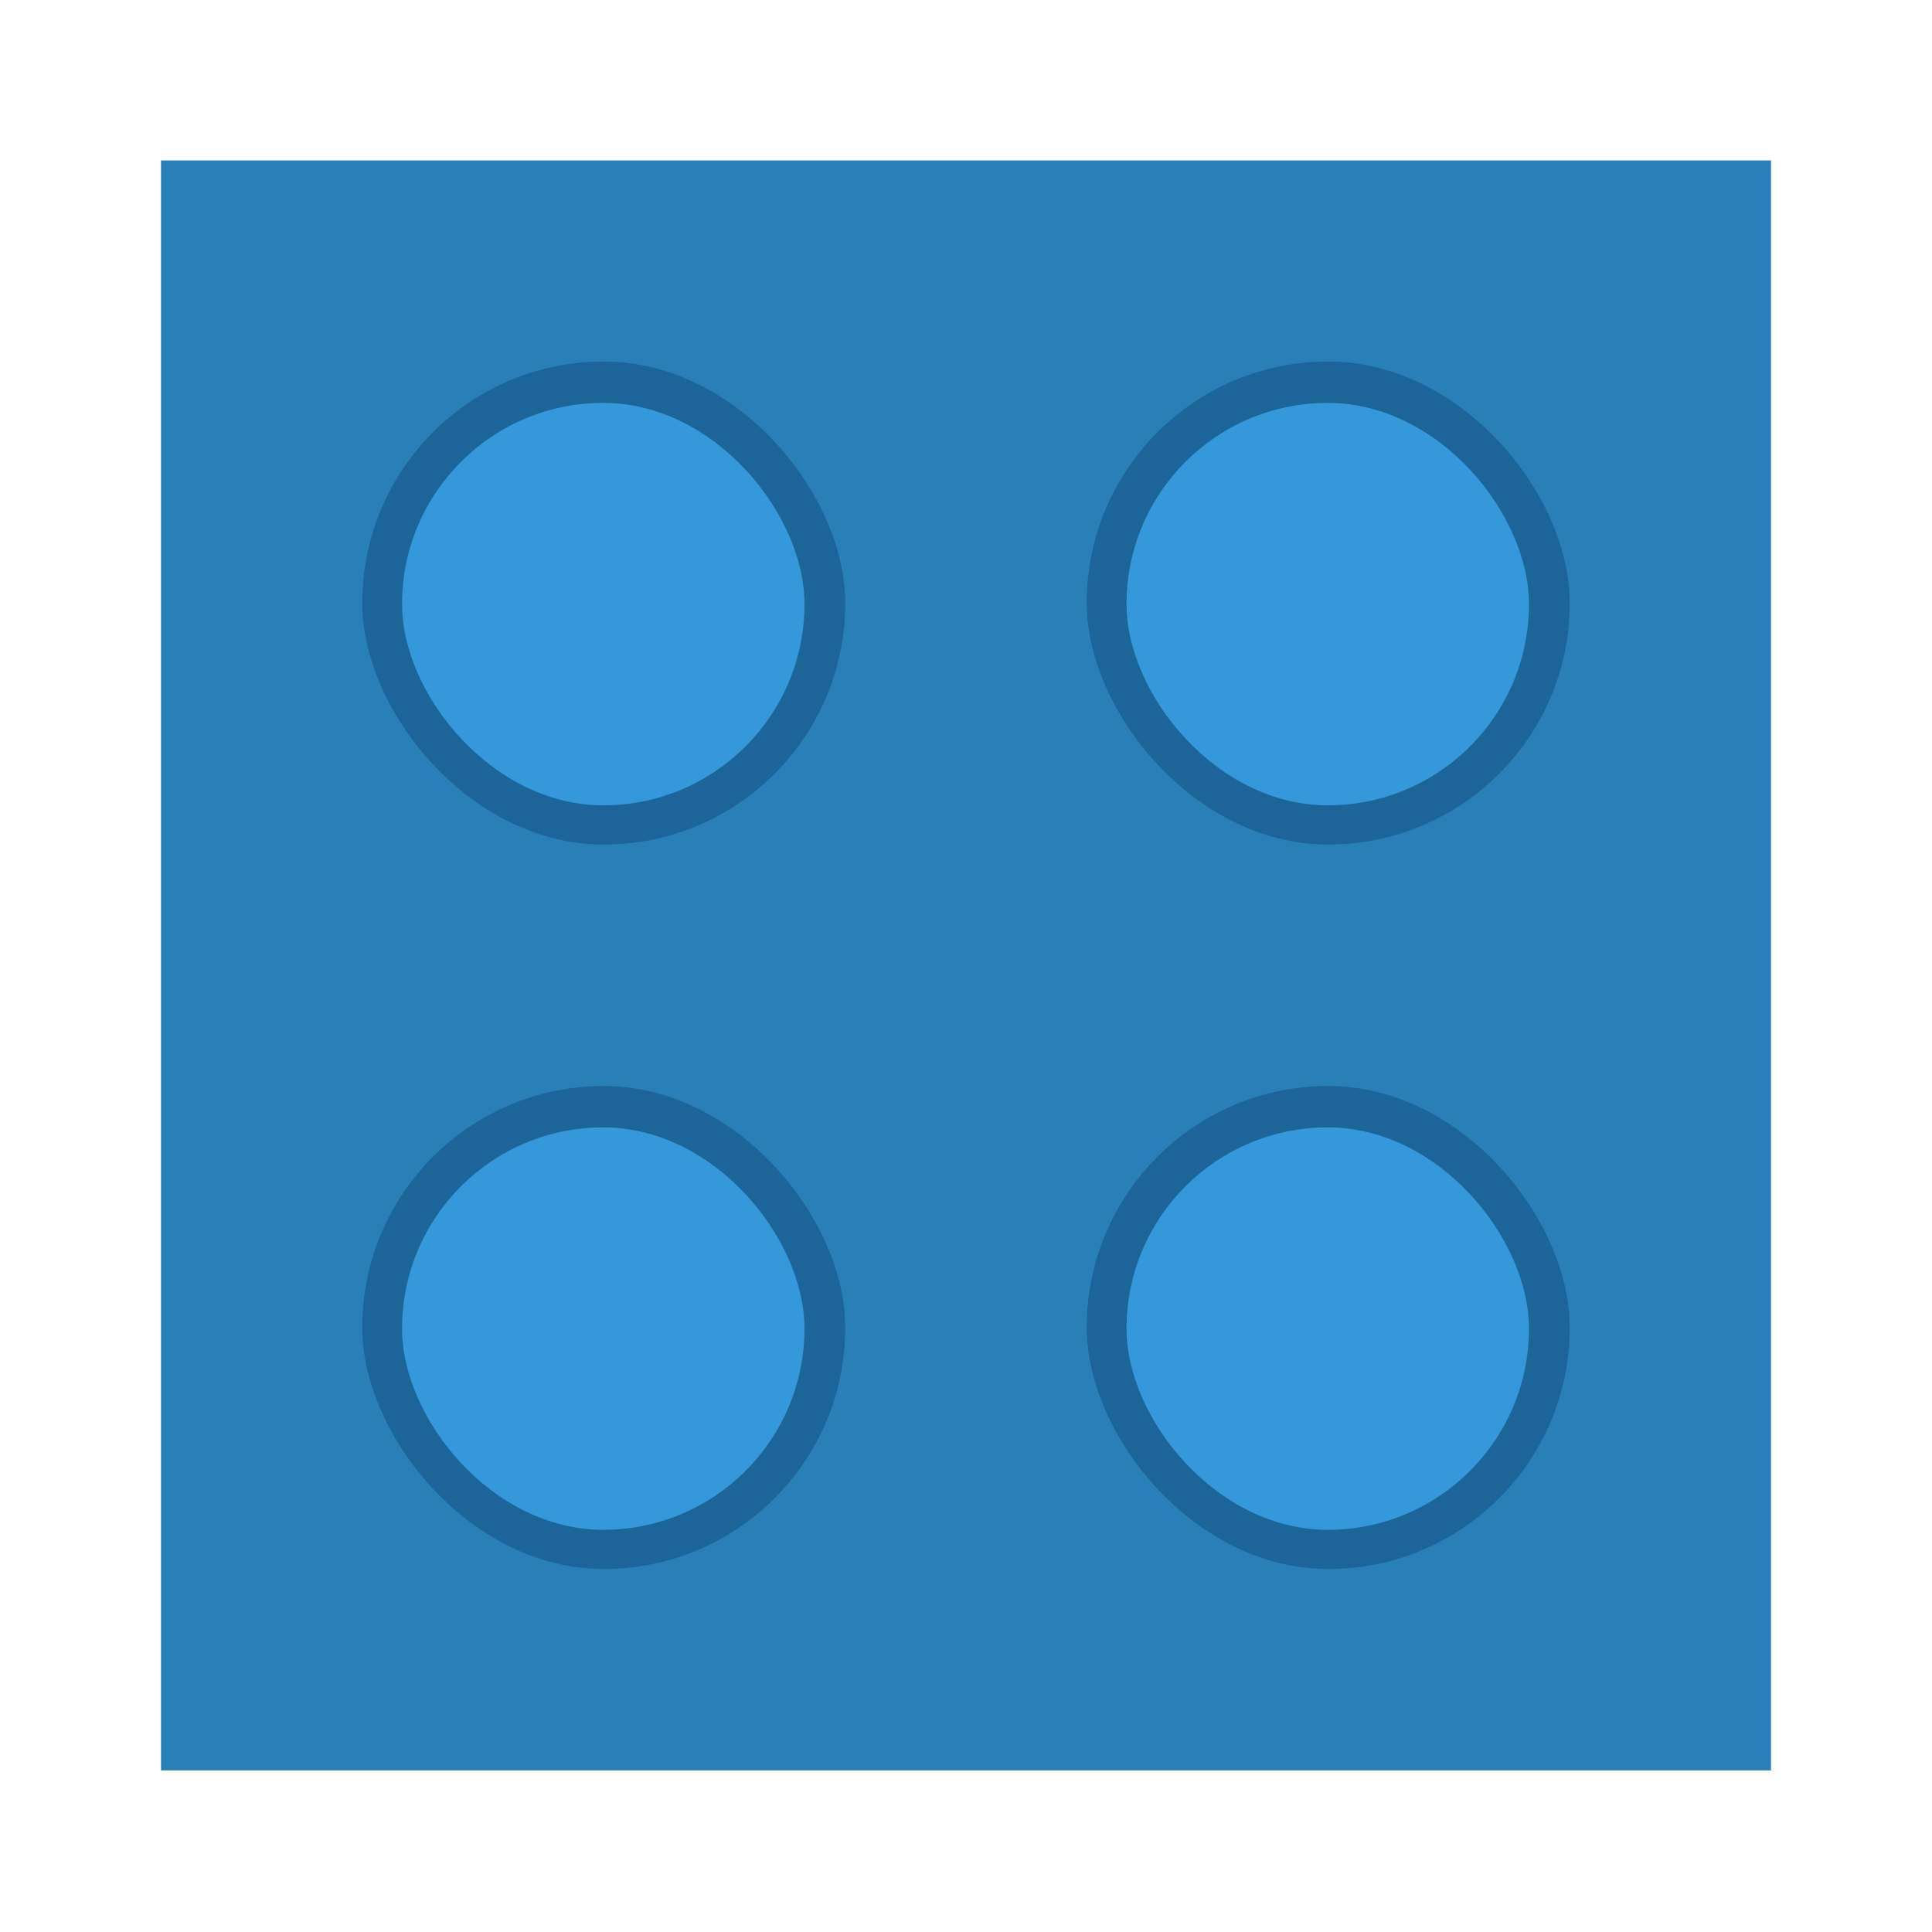 <svg xmlns="http://www.w3.org/2000/svg" width="48" height="48" viewBox="0 0 13.547 13.547">
 <g transform="translate(38.119,-397.845)">
  <rect width="11.289" height="11.289" x="-36.99" y="398.97" style="fill:#2980b9"/>
  <rect width="3.387" height="3.387" x="-35.579" y="400.38" style="fill:#1b6598" rx="1.693"/>
  <rect y="400.38" x="-30.499" height="3.387" width="3.387" style="fill:#1b6598" rx="1.693"/>
  <rect y="405.46" x="-35.579" height="3.387" width="3.387" style="fill:#1b6598" rx="1.693"/>
  <rect width="3.387" height="3.387" x="-30.499" y="405.46" style="fill:#1b6598" rx="1.693"/>
  <rect y="400.67" x="-35.3" height="2.822" width="2.822" style="fill:#3498db" rx="1.411"/>
  <rect width="2.822" height="2.822" x="-30.22" y="400.67" style="fill:#3498db" rx="1.411"/>
  <rect y="405.75" x="-30.22" height="2.822" width="2.822" style="fill:#3498db" rx="1.411"/>
  <rect width="2.822" height="2.822" x="-35.3" y="405.75" style="fill:#3498db" rx="1.411"/>
 </g>
</svg>
